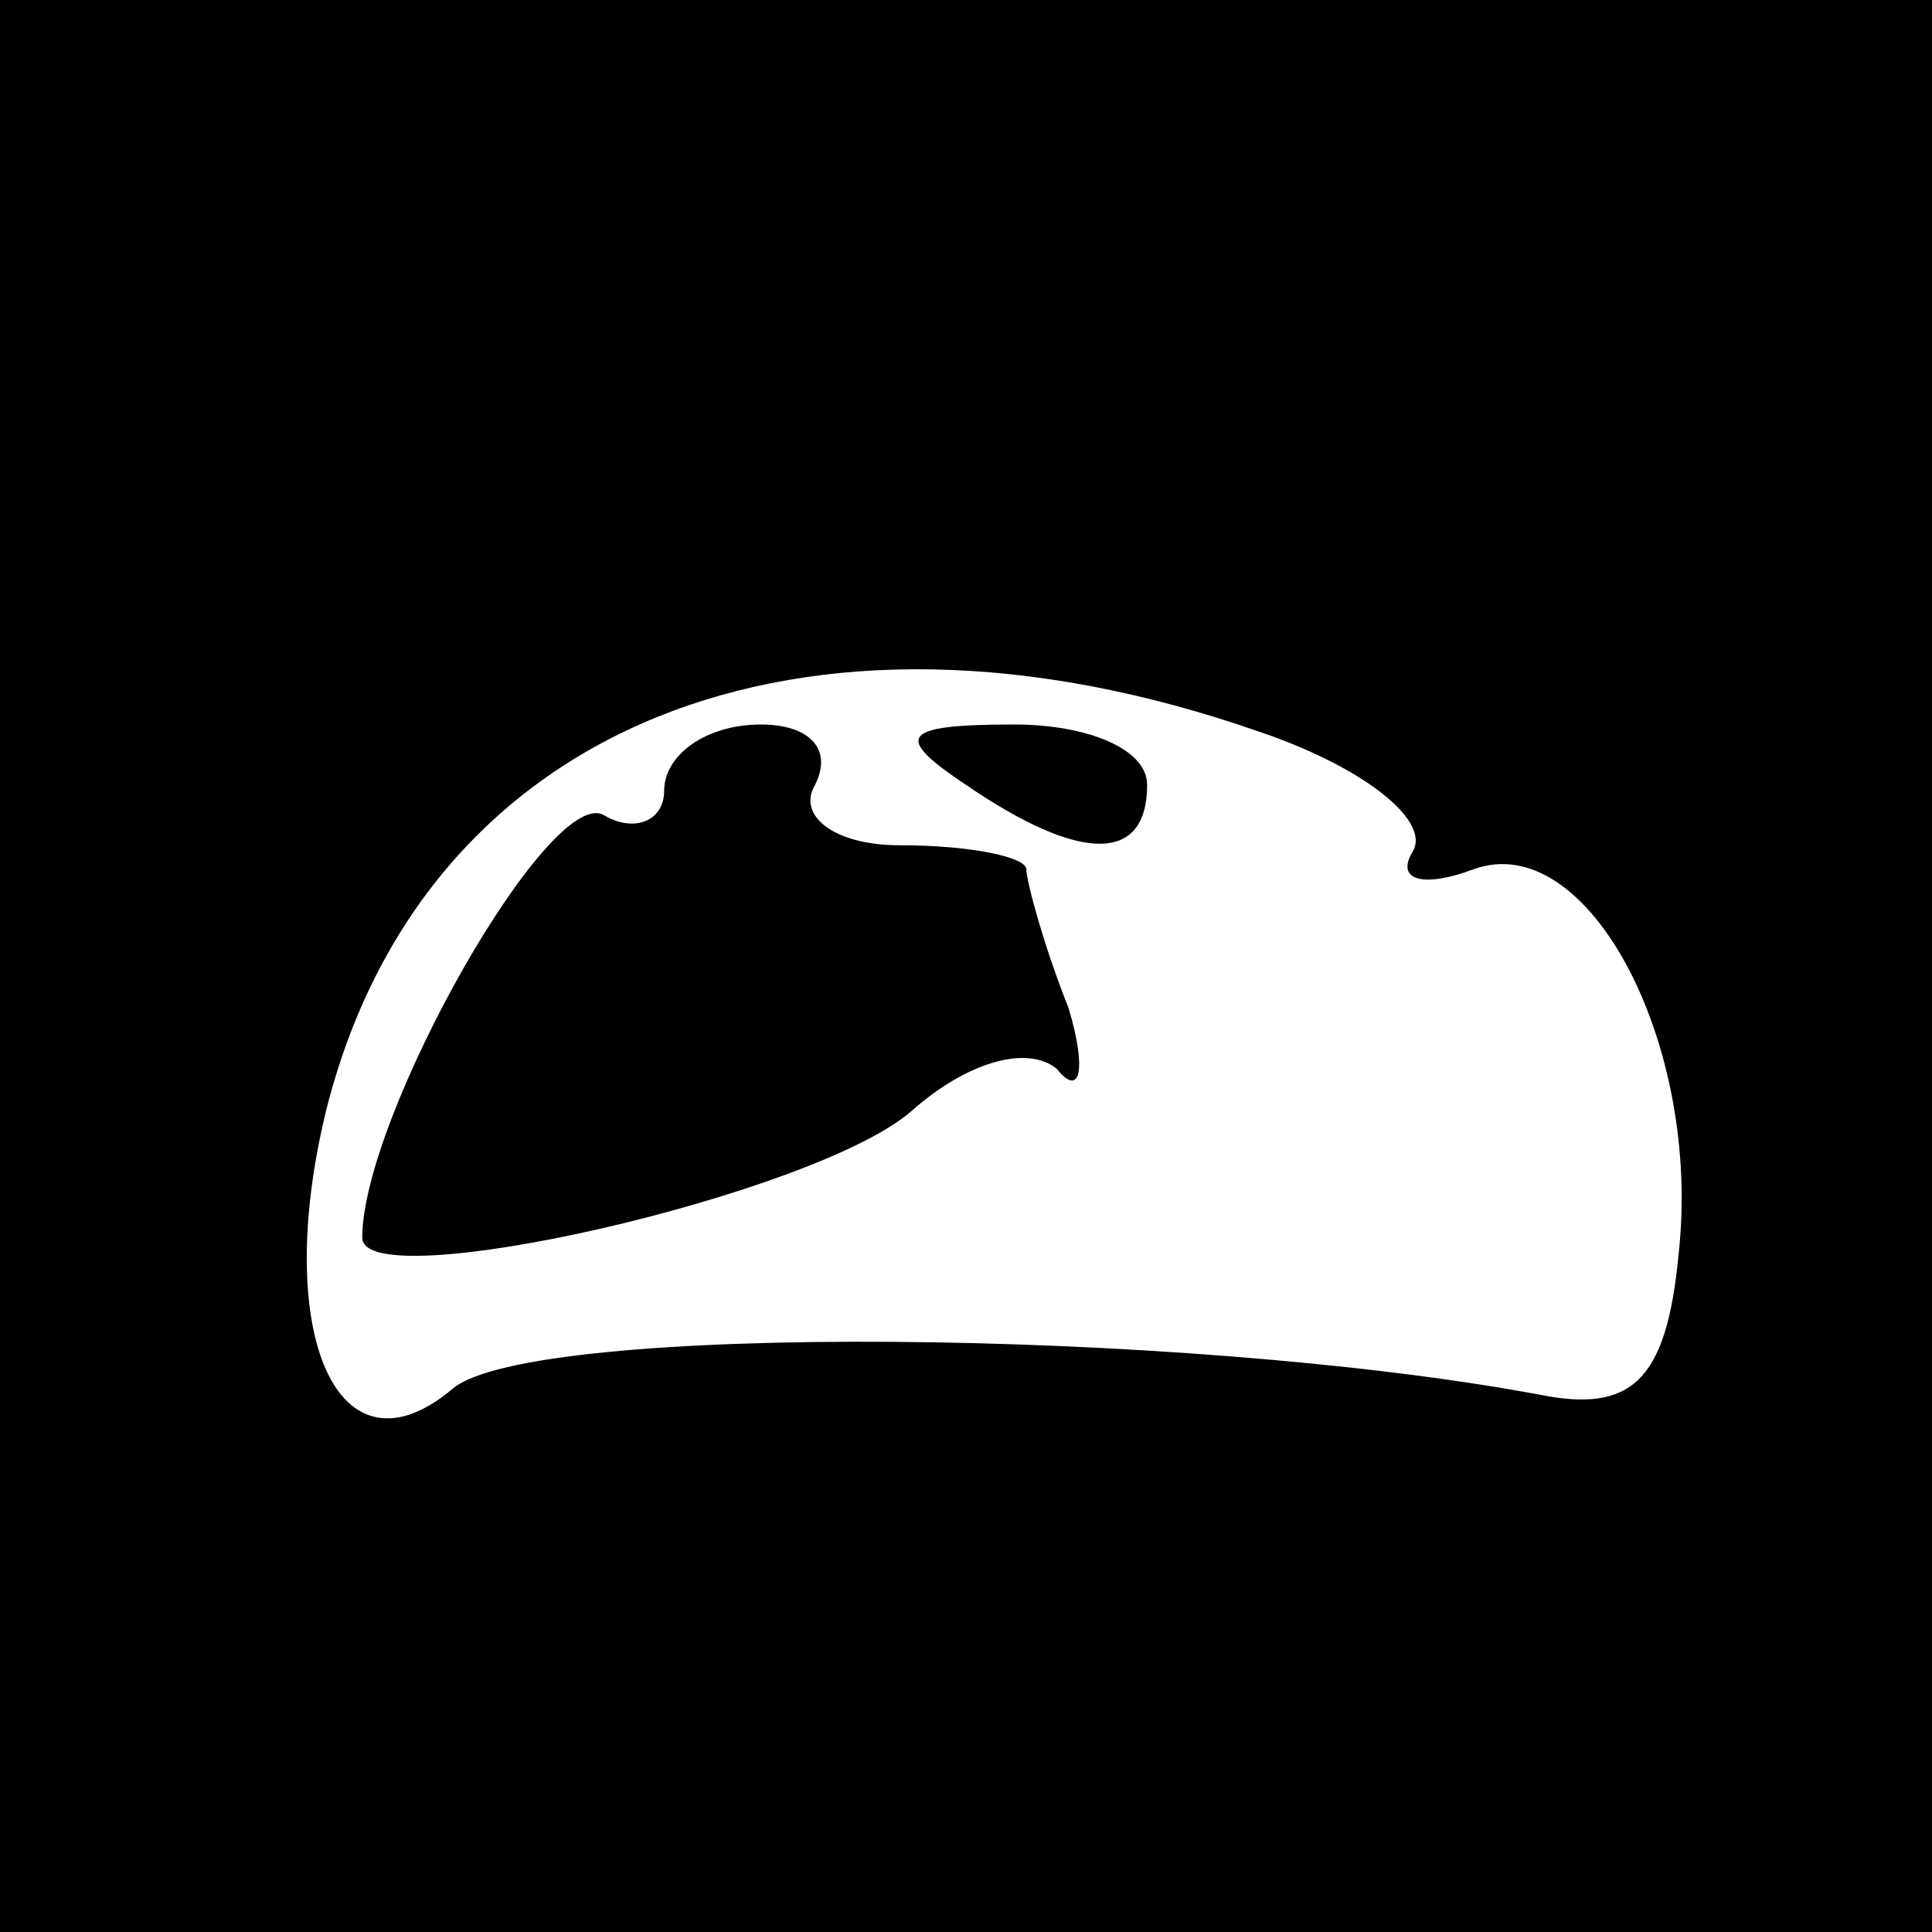 <?xml version="1.0" standalone="no"?>
<!DOCTYPE svg PUBLIC "-//W3C//DTD SVG 20010904//EN"
 "http://www.w3.org/TR/2001/REC-SVG-20010904/DTD/svg10.dtd">
<svg version="1.0" xmlns="http://www.w3.org/2000/svg"
 width="32pt" height="32pt" viewBox="0 0 32 32"
 preserveAspectRatio="xMidYMid meet">
<rect x="0" y="0" width="32" height="32" fill="#808080" stroke="none"/>
<g transform="translate(0,32) scale(0.1,-0.1)"
fill="#000000" stroke="none">
<path fill="#000000" stroke="none" d="M0 160 l0 -160 160 0 160 0 0 160 0
160 -160 0 -160 0 0 -160z"/>
<path fill="#ffffff" stroke="none" d="M208 199 c18 -6 29 -15 26 -20 -3 -5 2
-6 10 -3 19 7 38 -29 34 -64 -2 -21 -8 -26 -23 -23 -59 11 -167 12 -180 1 -19
-16 -30 9 -21 46 16 64 79 89 154 63z"/>
<path fill="#000000" stroke="none" d="M110 189 c0 -5 -5 -7 -10 -4 -9 5 -40
-50 -40 -70 0 -10 75 7 91 21 9 8 19 11 24 7 4 -5 5 0 2 10 -4 10 -7 21 -7 23
0 2 -9 4 -21 4 -11 0 -17 5 -14 10 3 6 -1 10 -9 10 -9 0 -16 -5 -16 -11z"/>
<path fill="#000000" stroke="none" d="M160 190 c19 -13 30 -13 30 0 0 6 -10
10 -22 10 -19 0 -20 -2 -8 -10z"/>
</g>
</svg>

